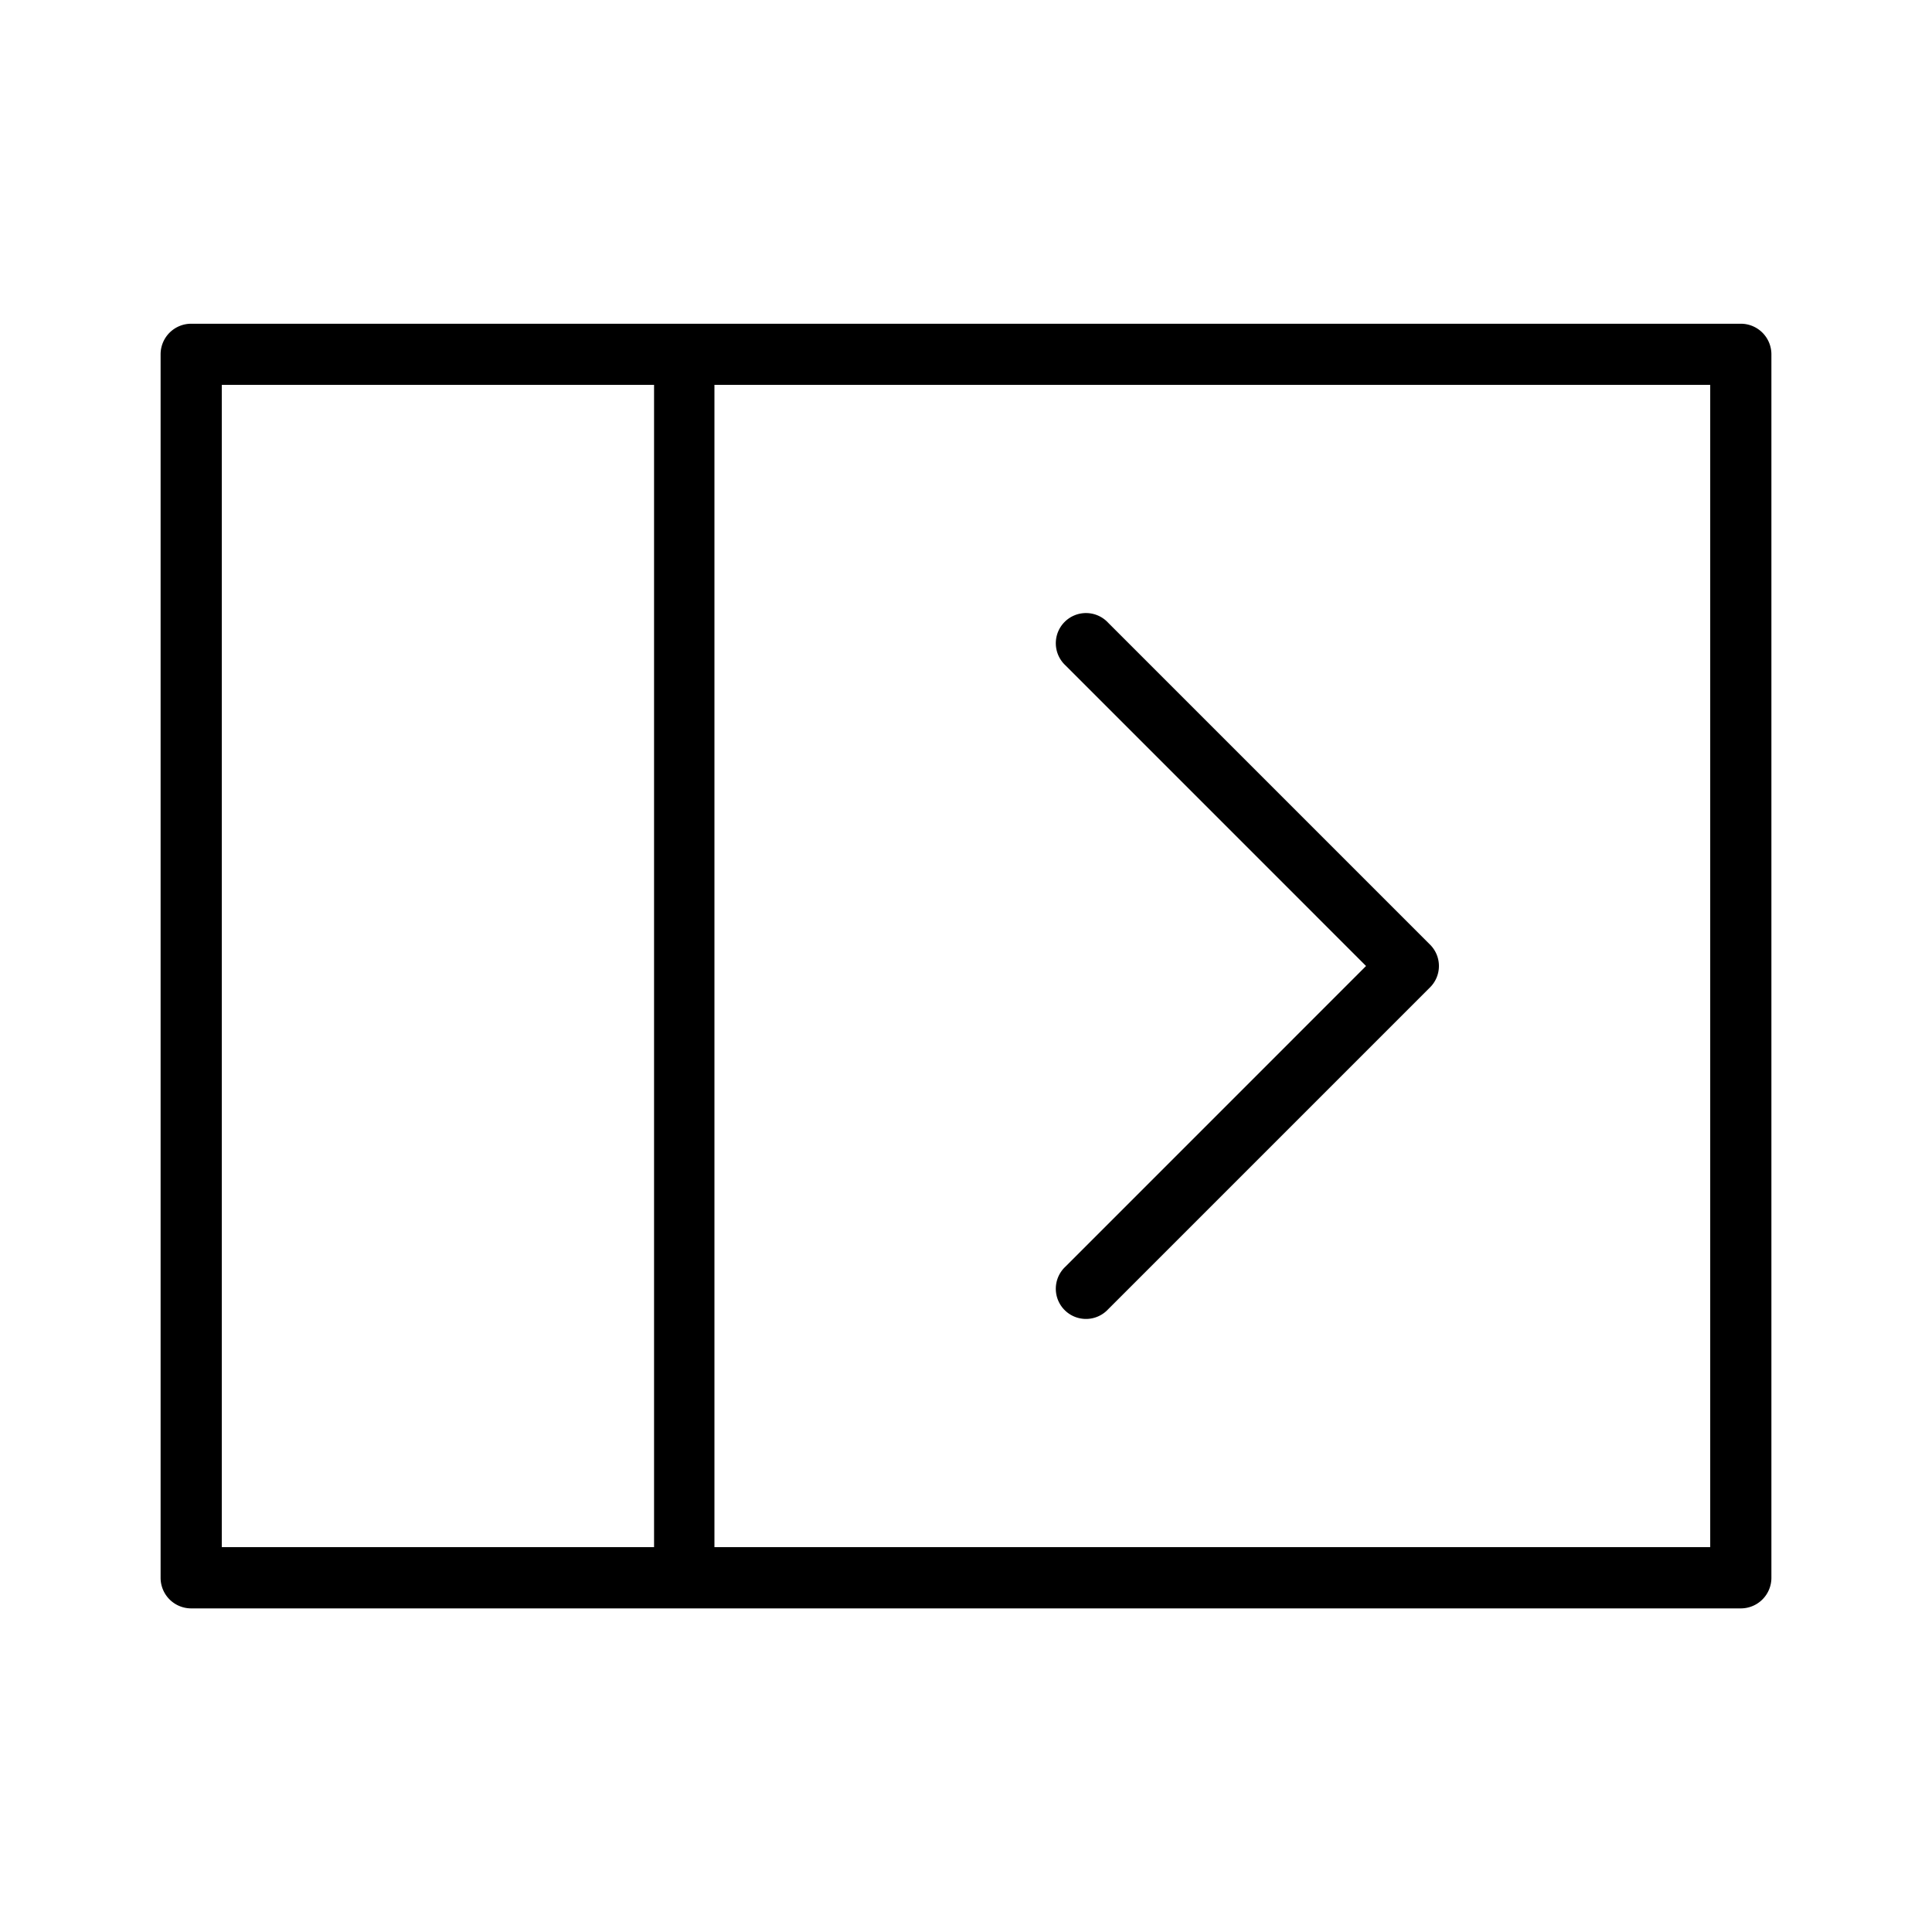 <svg xmlns="http://www.w3.org/2000/svg" width="48" height="48" viewBox="0 0 48 48"><title>Seitenleiste_ausgeklappt.targetsize-48</title><g id="Icons"><path d="M43.25,8.043H4.75a.76.76,0,0,0-.76.76V39.2a.76.76,0,0,0,.76.76h38.5a.76.76,0,0,0,.76-.76V8.8A.76.76,0,0,0,43.25,8.043ZM5.51,9.562H16.25V38.438H5.51ZM42.49,38.438H17.75V9.562H42.49Z"/><path d="M33.939,24,26.47,31.47a.75.75,0,1,0,1.06,1.06l8-8a.749.749,0,0,0,0-1.06l-8-8a.75.75,0,1,0-1.06,1.06Z"/></g></svg>